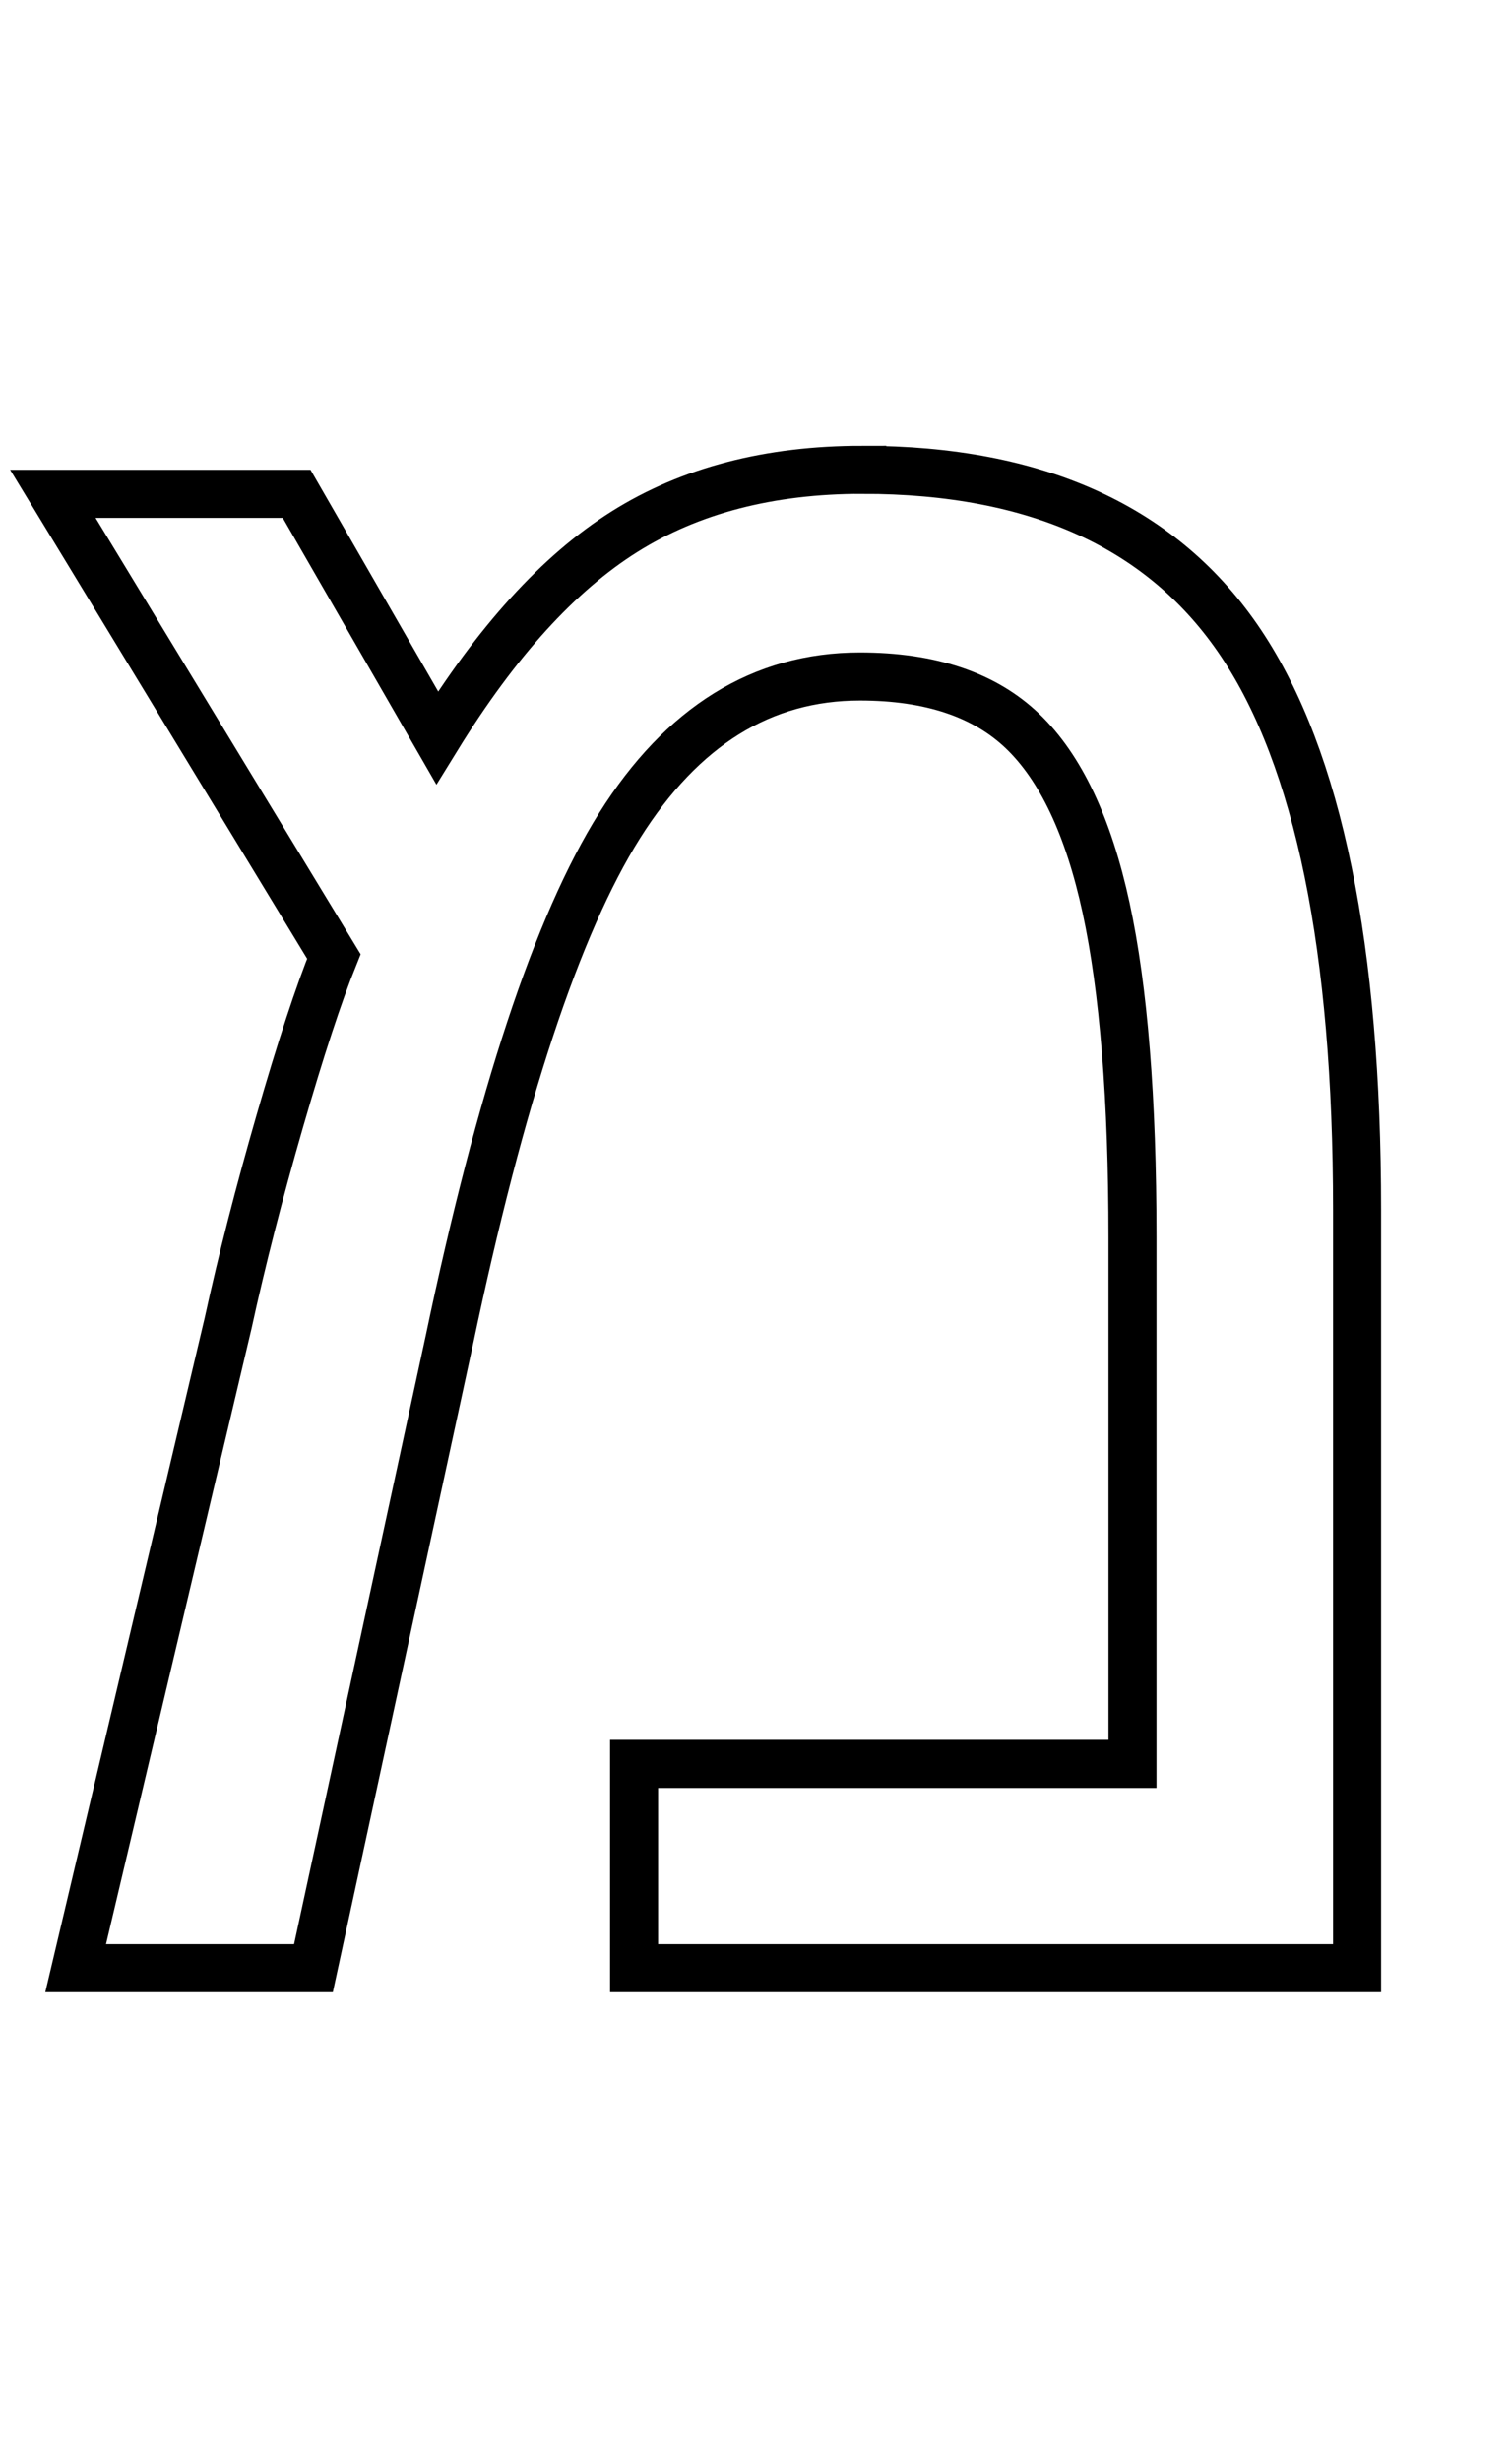 <svg xmlns="http://www.w3.org/2000/svg" xmlns:xlink="http://www.w3.org/1999/xlink" version="1.1" viewBox="-30 0 1259 2048">
   <path fill="none" d="M688 391q219 0 315.5 144.5t96.5 471.5v631h-602v-170h415v-438q0 -173 -22 -274.5t-69.5 -147t-135.5 -45.5q-122 0 -200 124t-142 429l-113 522h-198l127 -537q17 -78 43 -168t45 -137l-234 -385h203l117 203q74 -120 156 -171.5t198 -51.5z" stroke="black" stroke-width="40" stroke-location="inside"></path>
</svg>